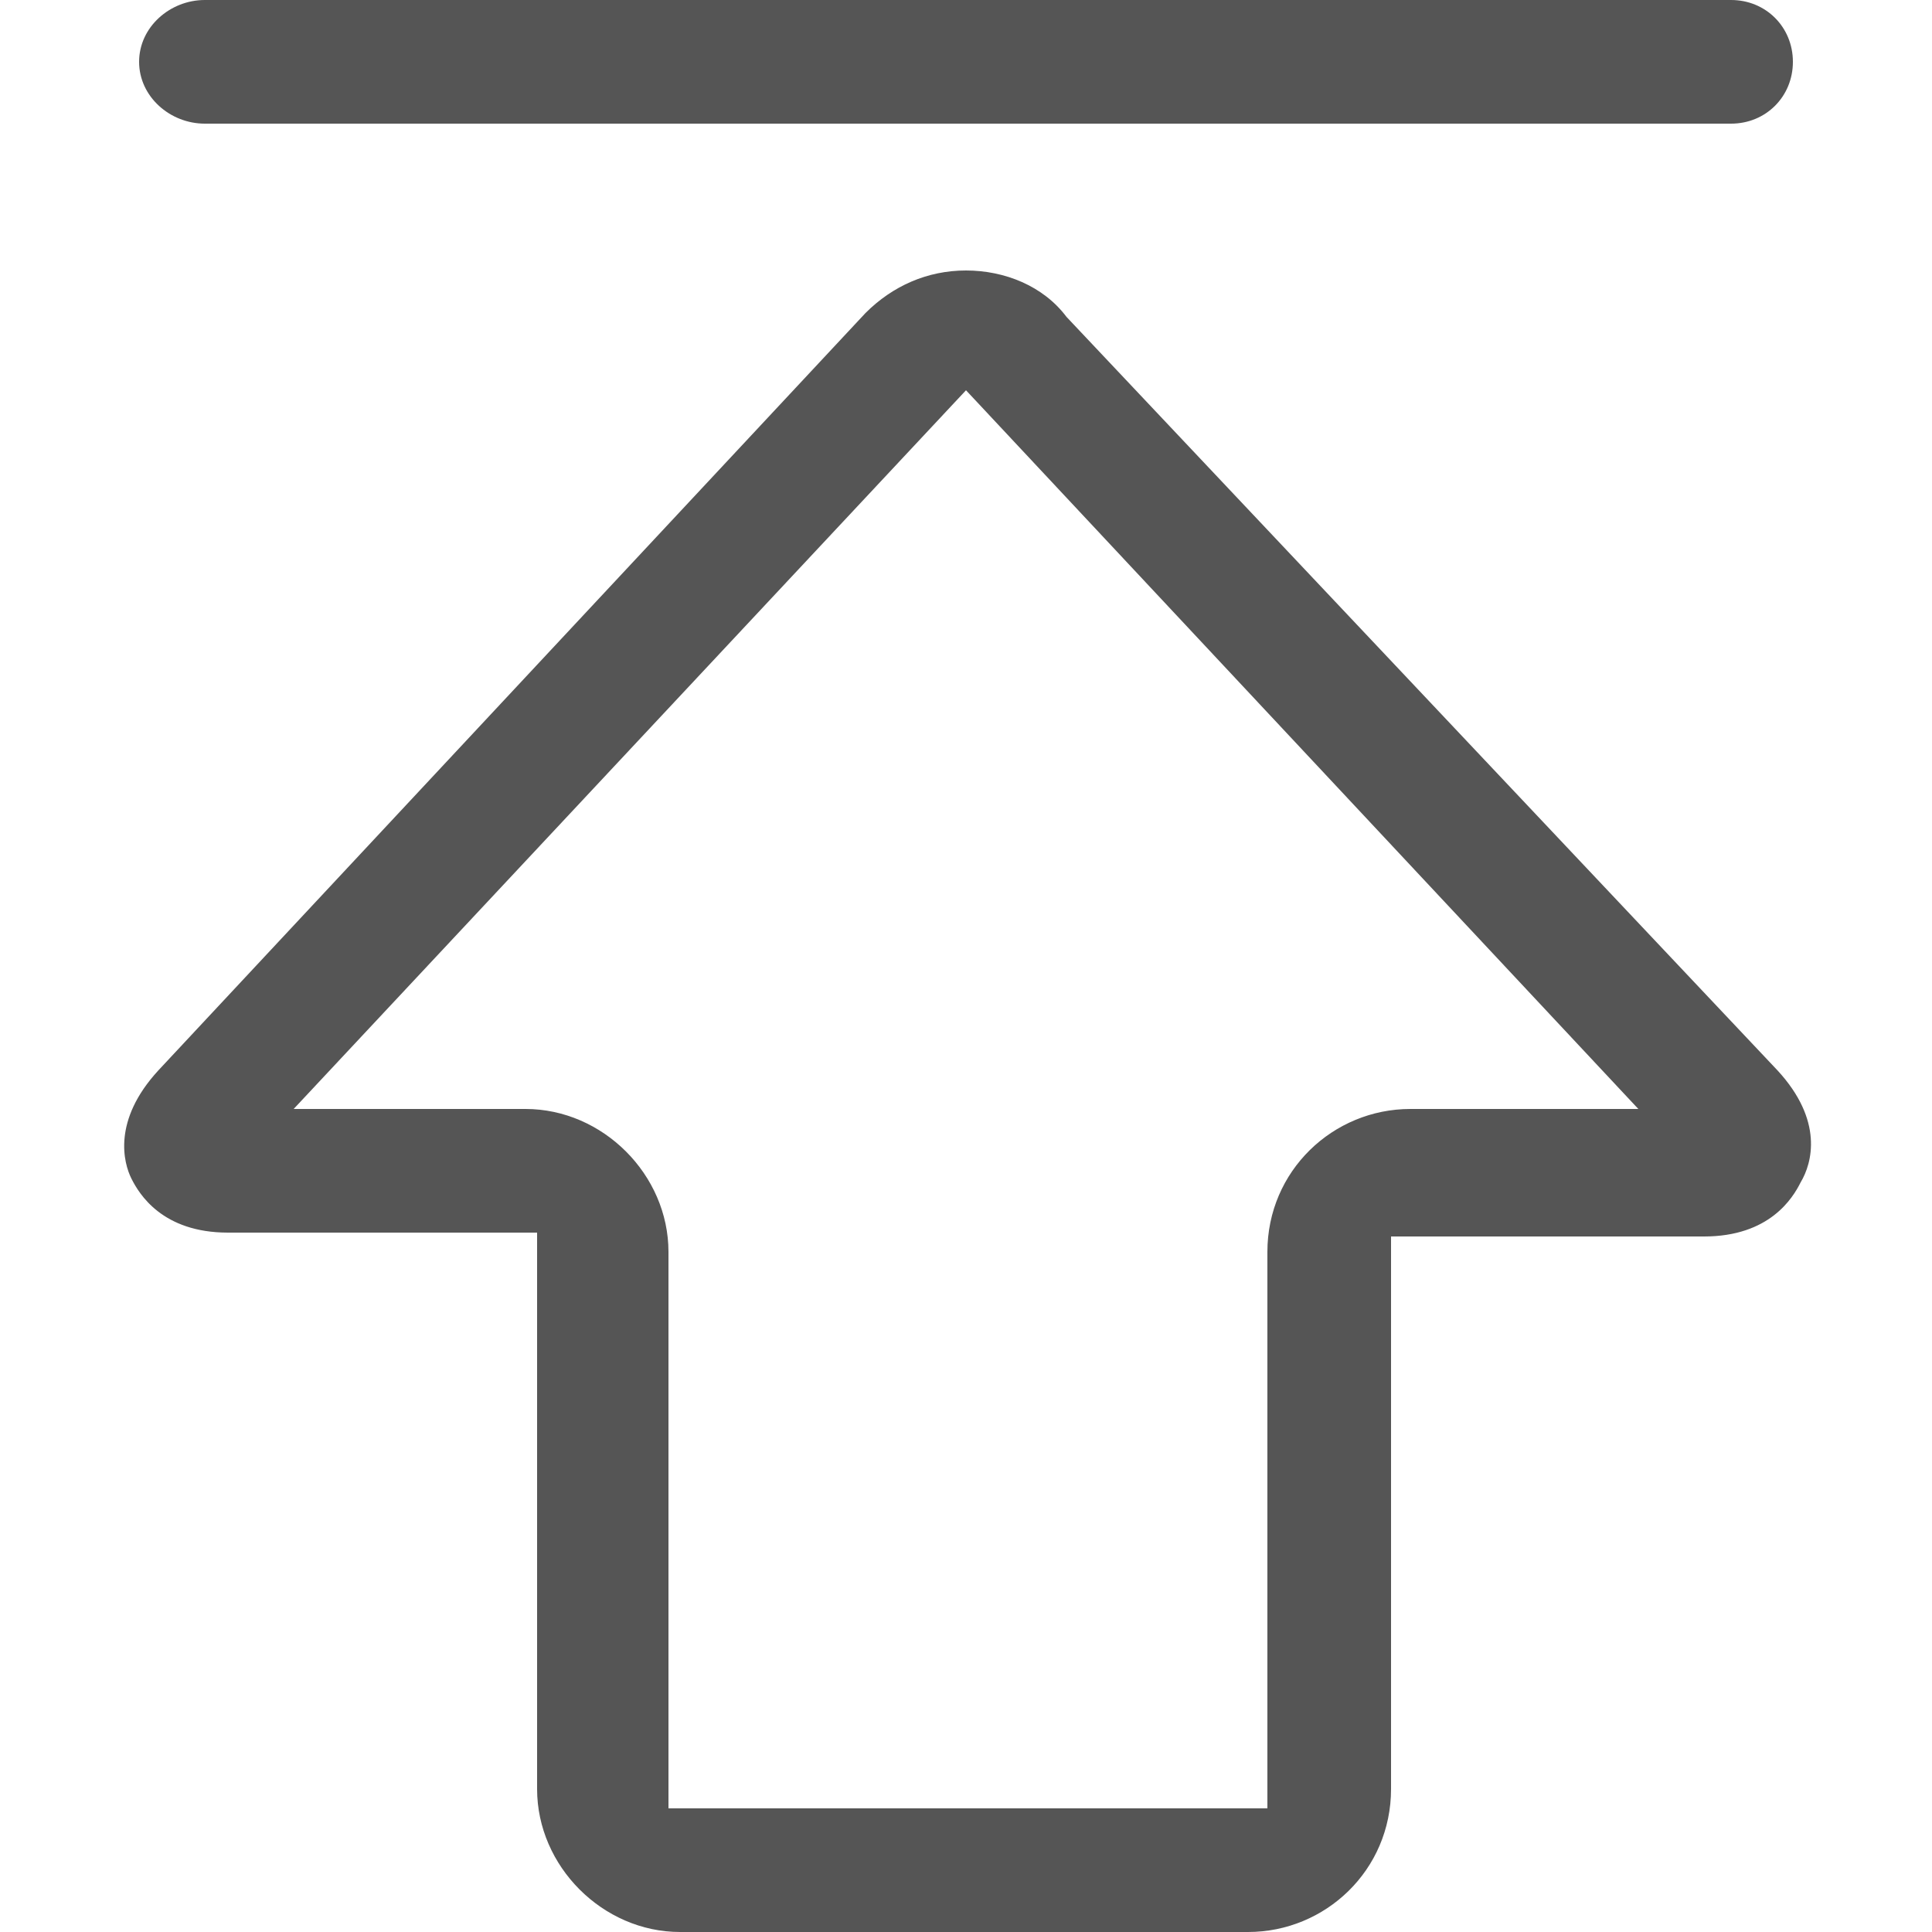 <svg t="1701068145789" class="icon" viewBox="0 0 1024 1024" version="1.1" xmlns="http://www.w3.org/2000/svg" p-id="61120" width="200" height="200"><path d="M942.08 567.296L565.248 167.936C552.96 151.552 532.48 143.36 512 143.36s-38.912 8.192-53.248 22.528L83.968 567.296c-24.576 26.624-18.432 49.152-14.336 57.344 4.096 8.192 16.384 28.672 51.2 28.672h163.84v294.912c0 40.96 34.816 75.776 75.776 75.776h301.056c40.96 0 75.776-32.768 75.776-75.776V655.36h165.888c34.816 0 47.104-20.48 51.2-28.672 6.144-10.24 12.288-32.768-12.288-59.392z m-194.56 20.48c-40.96 0-75.776 32.768-75.776 75.776v294.912H354.304V663.552c0-40.96-34.816-75.776-75.776-75.776h-122.88L512 206.848l356.352 380.928h-120.832zM108.544 65.536h808.96c18.432 0 32.768-14.336 32.768-32.768 0-18.432-14.336-32.768-32.768-32.768H108.544c-18.432 0-34.816 14.336-34.816 32.768 0 18.432 16.384 32.768 34.816 32.768z" p-id="61121" fill="#555555"></path></svg>